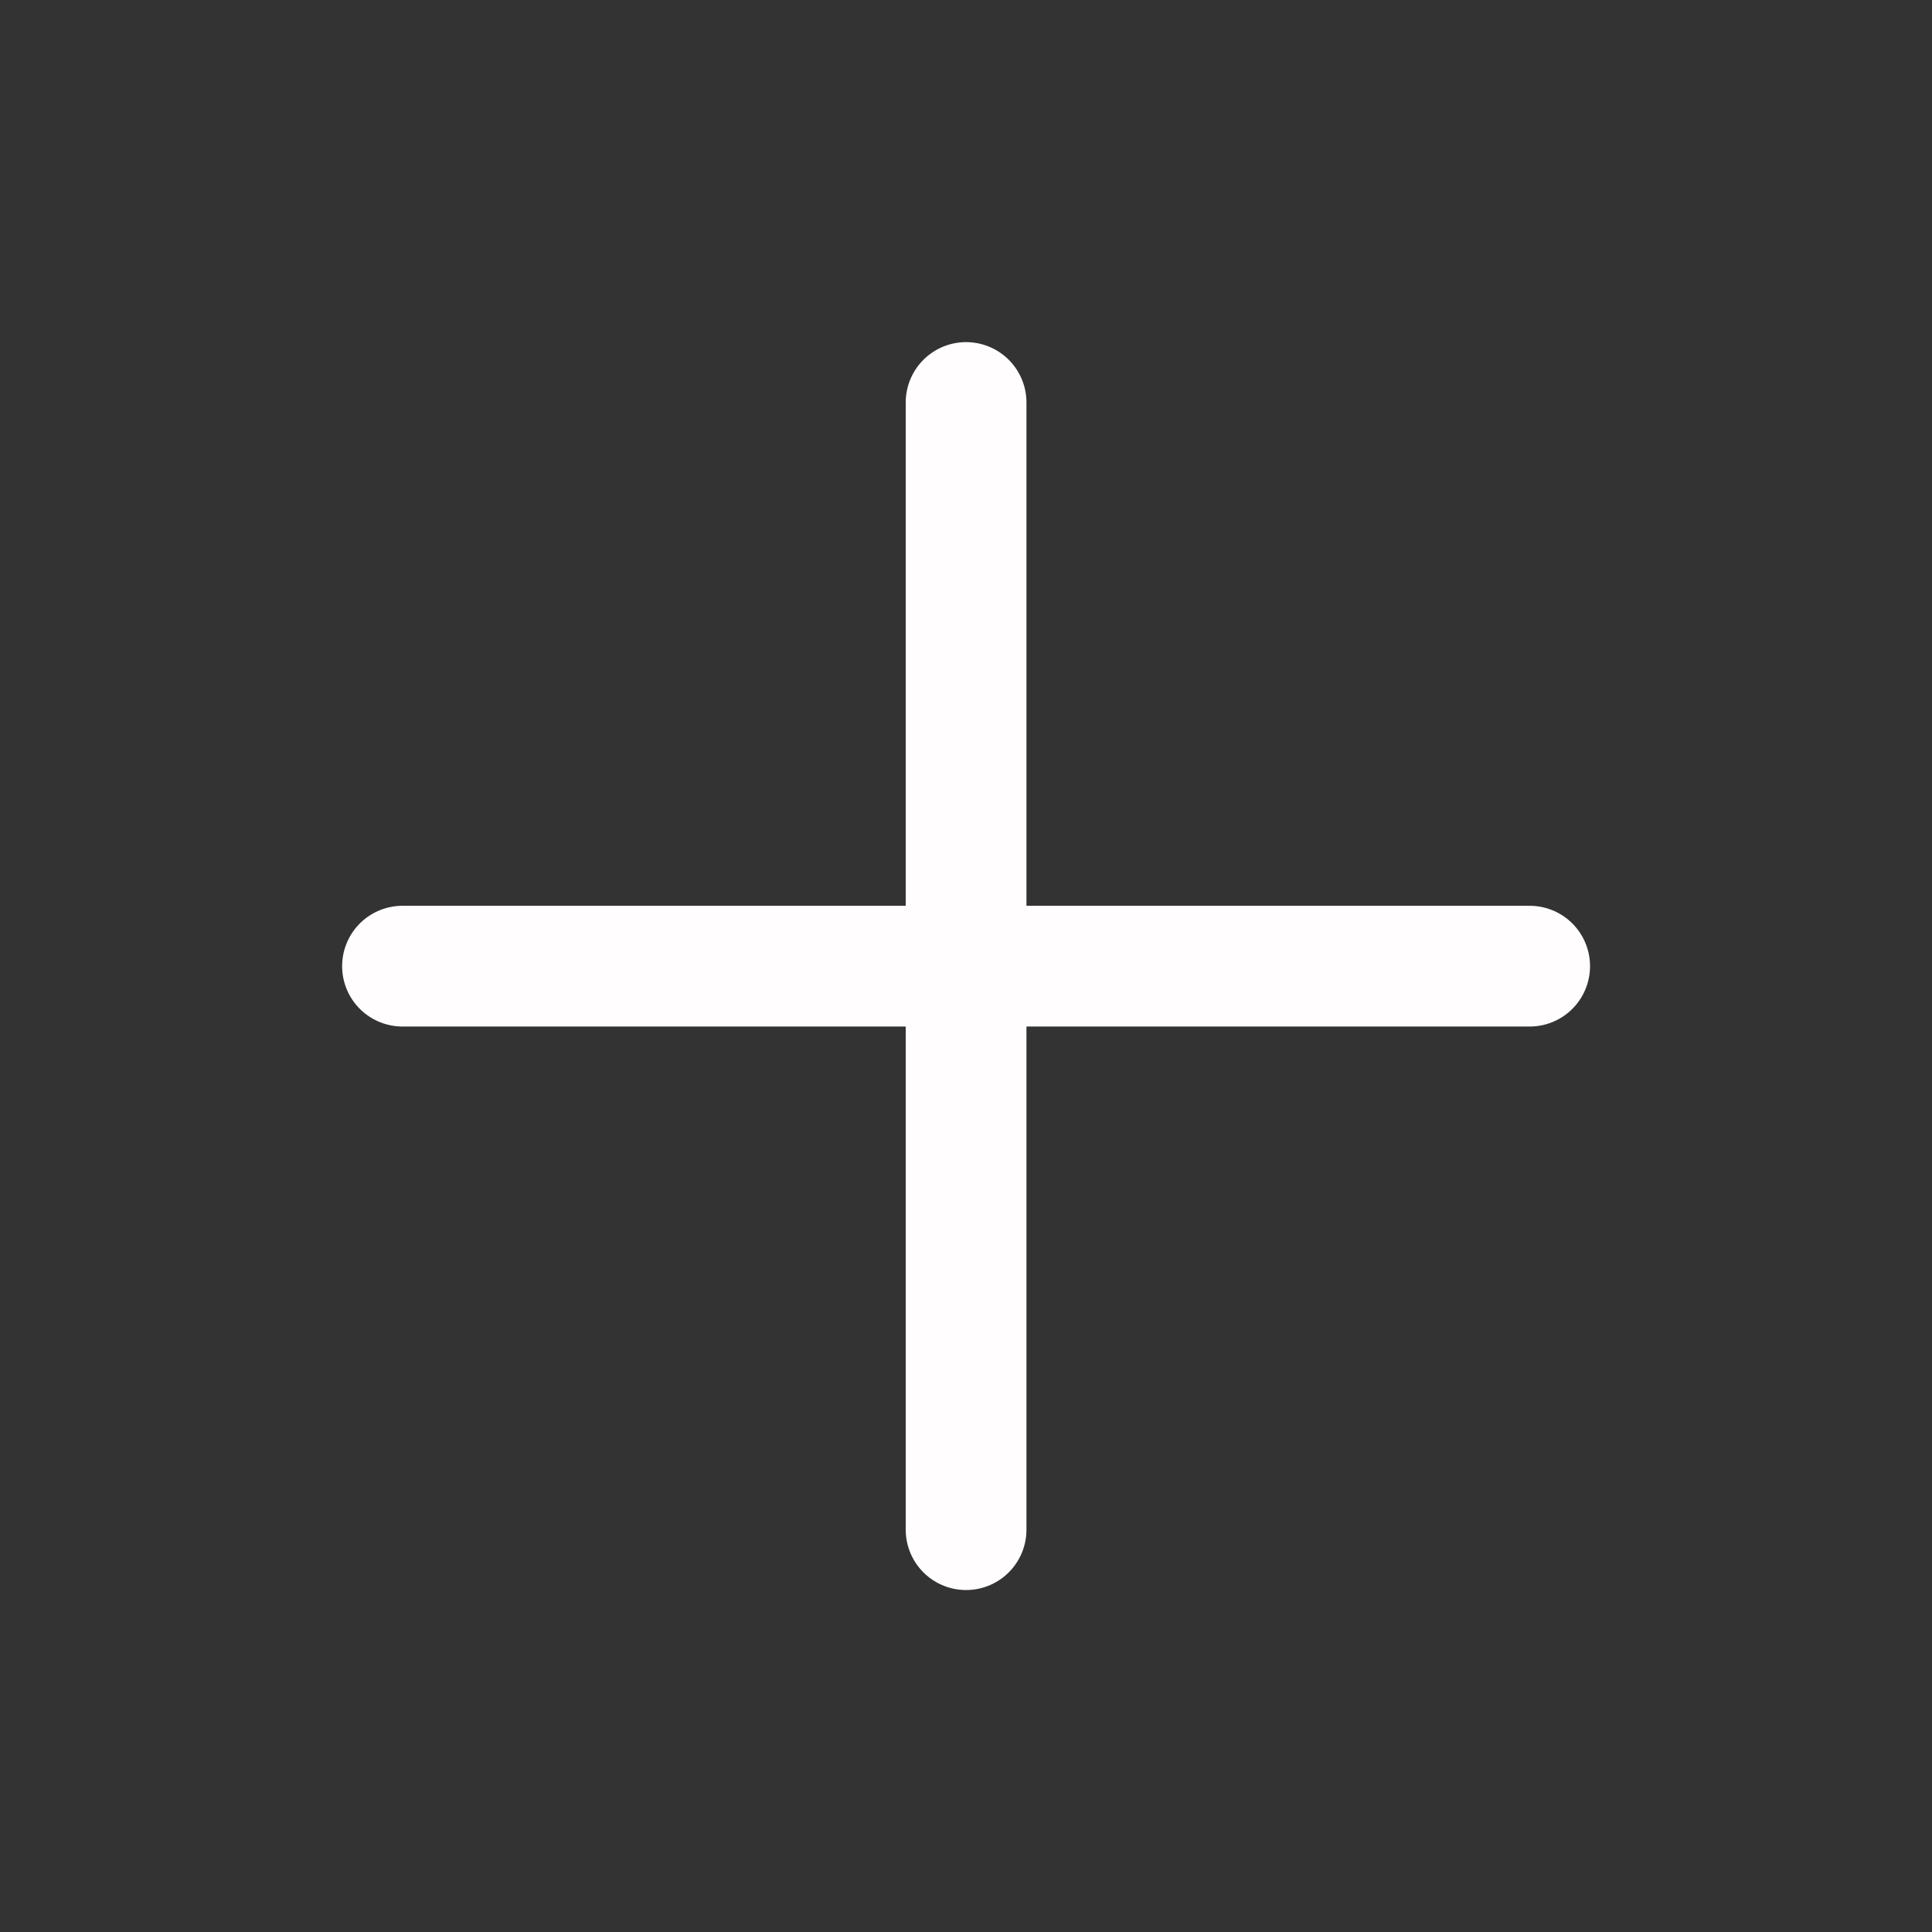 <svg xmlns="http://www.w3.org/2000/svg" viewBox="0 0 24 24" width="28" height="28" color="#fffdfd" fill="none">
    <rect x="0" y="0" width="24" height="24" fill="#333333" stroke="none"/>
    <path d="M12.001 5V19.002" stroke="#fffdfd" stroke-width="1.5" stroke-linecap="round" stroke-linejoin="round"></path>
    <path d="M19.002 12.002L5 12.002" stroke="#fffdfd" stroke-width="1.5" stroke-linecap="round" stroke-linejoin="round"></path>
</svg>